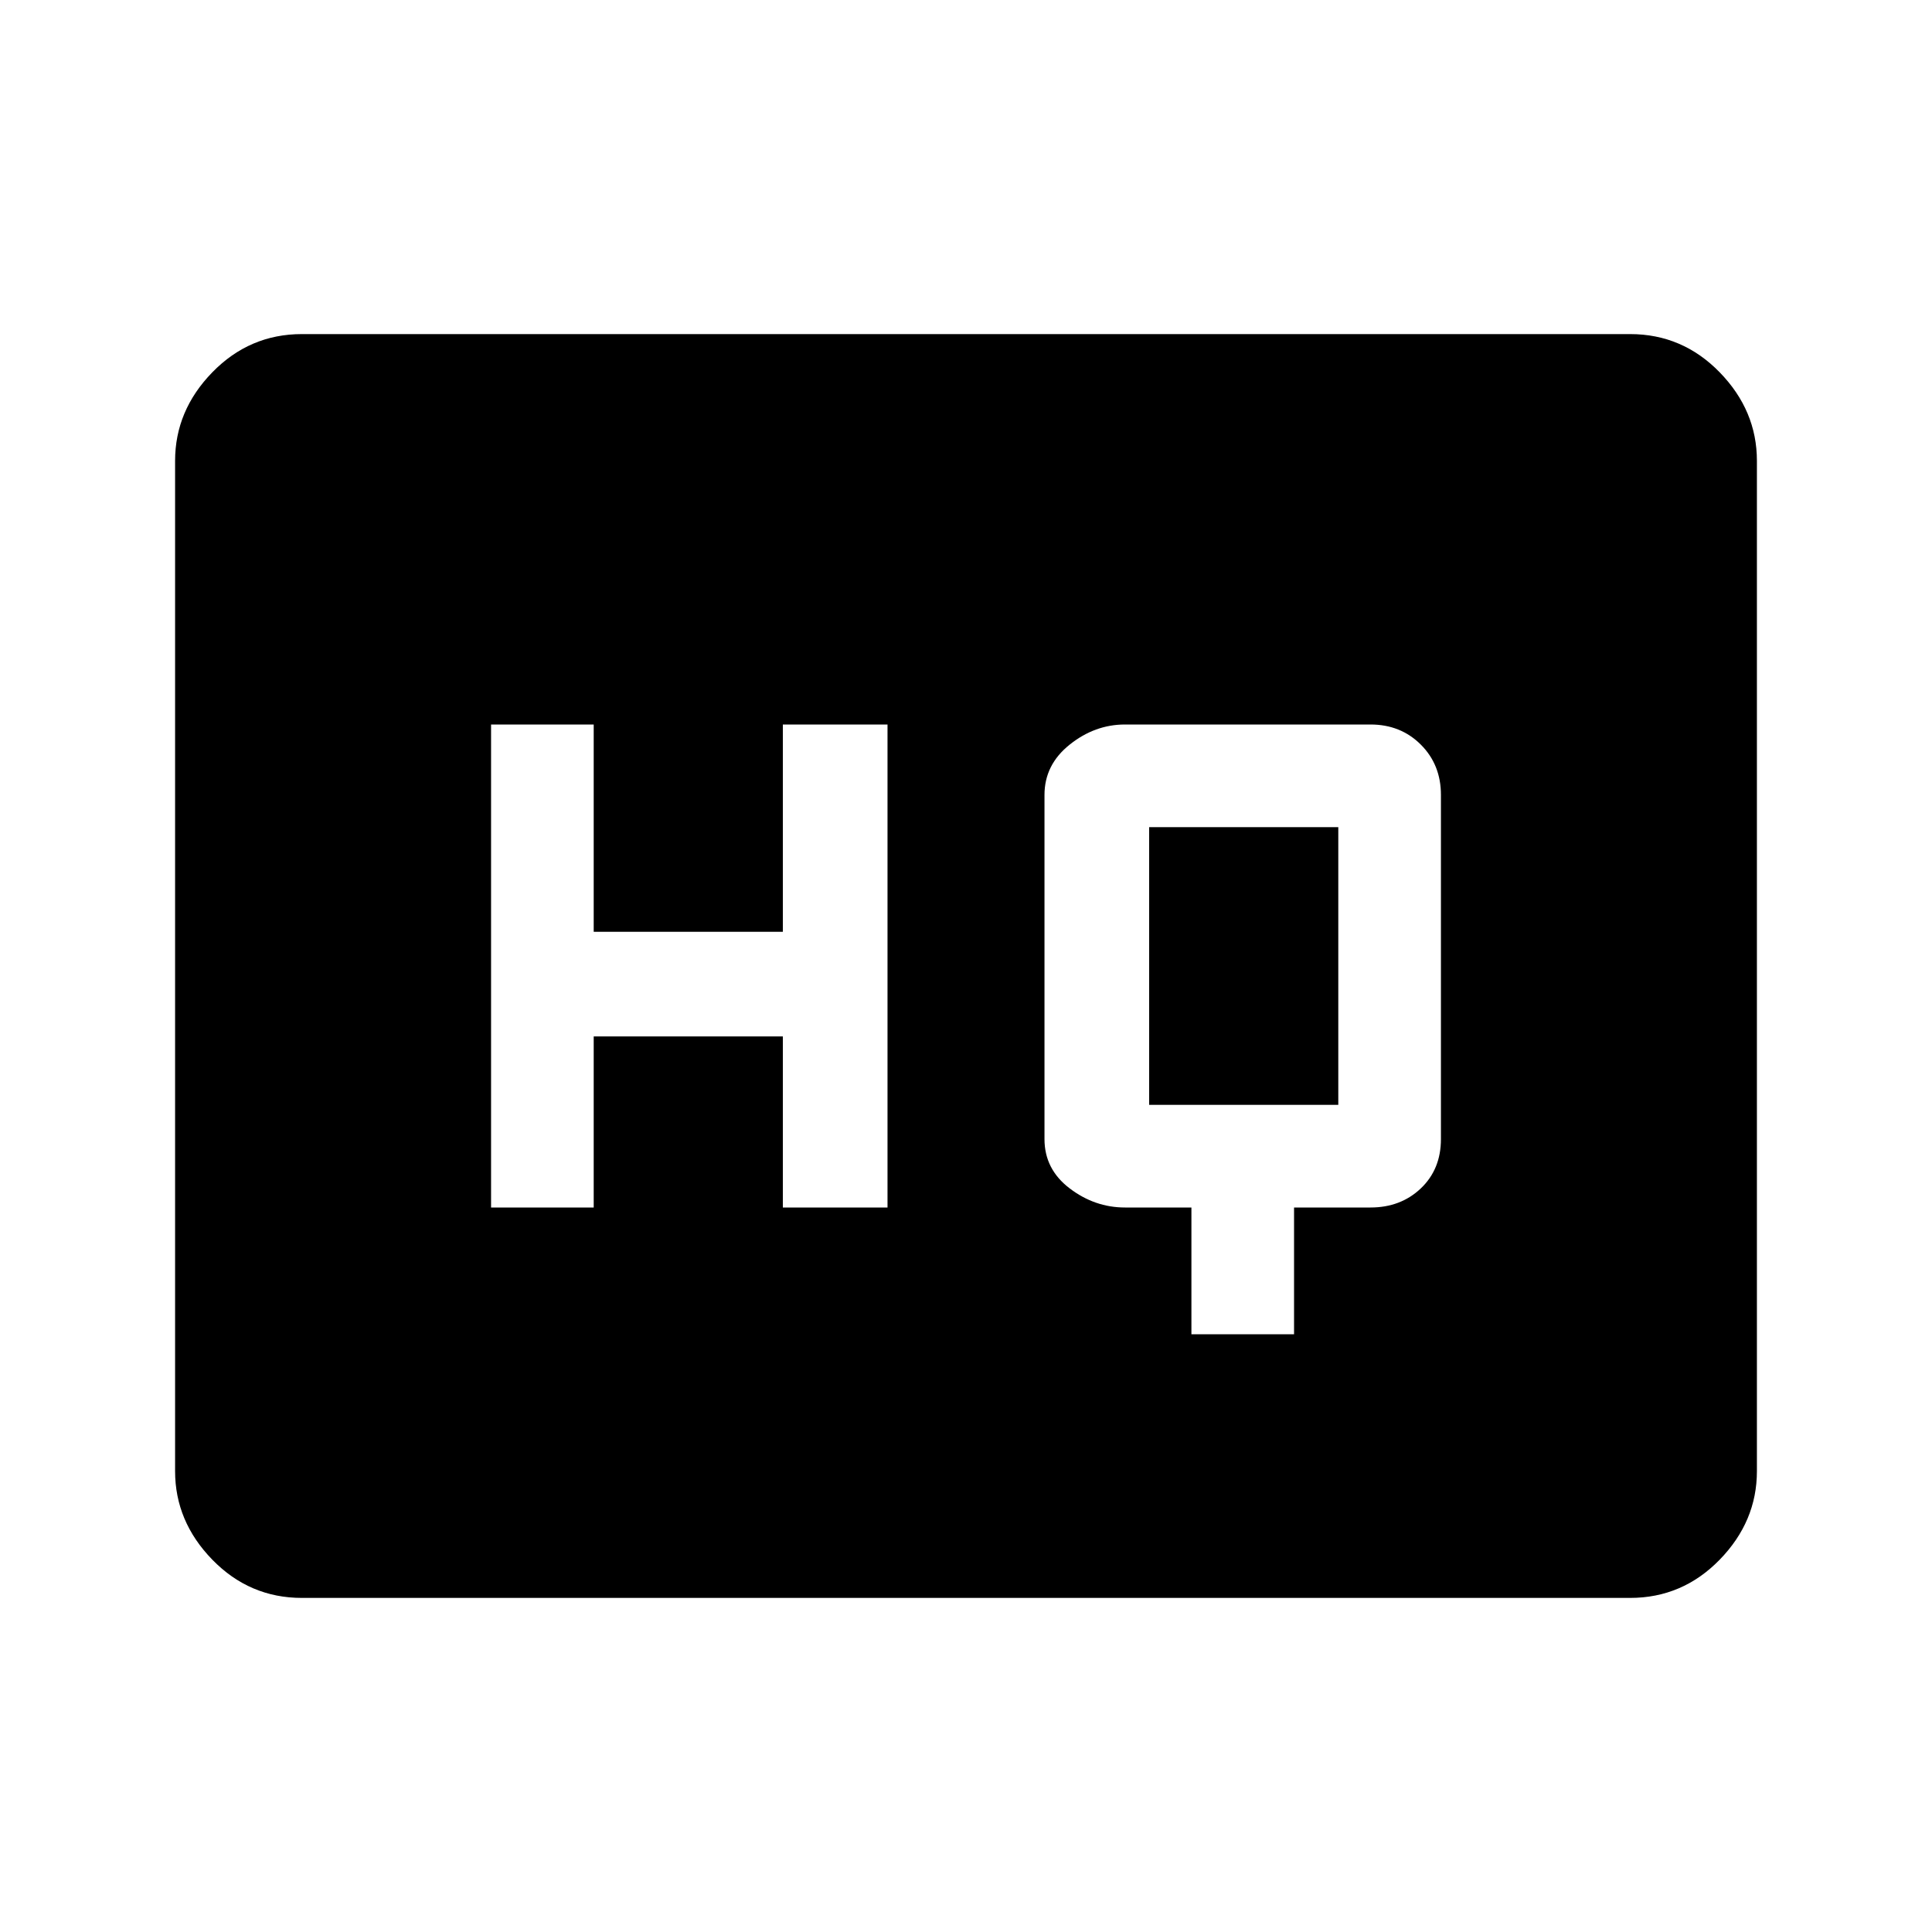 <svg xmlns="http://www.w3.org/2000/svg" height="40" width="40"><path d="M10.167 25H12.292V21.458H16.208V25H18.375V15H16.208V19.292H12.292V15H10.167ZM24.667 27.625H26.792V25H28.375Q29 25 29.417 24.604Q29.833 24.208 29.833 23.583V16.458Q29.833 15.833 29.417 15.417Q29 15 28.375 15H23.292Q22.667 15 22.146 15.417Q21.625 15.833 21.625 16.458V23.583Q21.625 24.208 22.146 24.604Q22.667 25 23.292 25H24.667ZM23.792 22.875Q23.792 22.875 23.792 22.875Q23.792 22.875 23.792 22.875V17.125Q23.792 17.125 23.792 17.125Q23.792 17.125 23.792 17.125H27.708Q27.708 17.125 27.708 17.125Q27.708 17.125 27.708 17.125V22.875Q27.708 22.875 27.708 22.875Q27.708 22.875 27.708 22.875ZM6.25 33.083Q5.167 33.083 4.396 32.292Q3.625 31.5 3.625 30.458V9.542Q3.625 8.5 4.396 7.708Q5.167 6.917 6.25 6.917H33.75Q34.833 6.917 35.604 7.708Q36.375 8.5 36.375 9.542V30.458Q36.375 31.5 35.604 32.292Q34.833 33.083 33.75 33.083Z"/></svg>